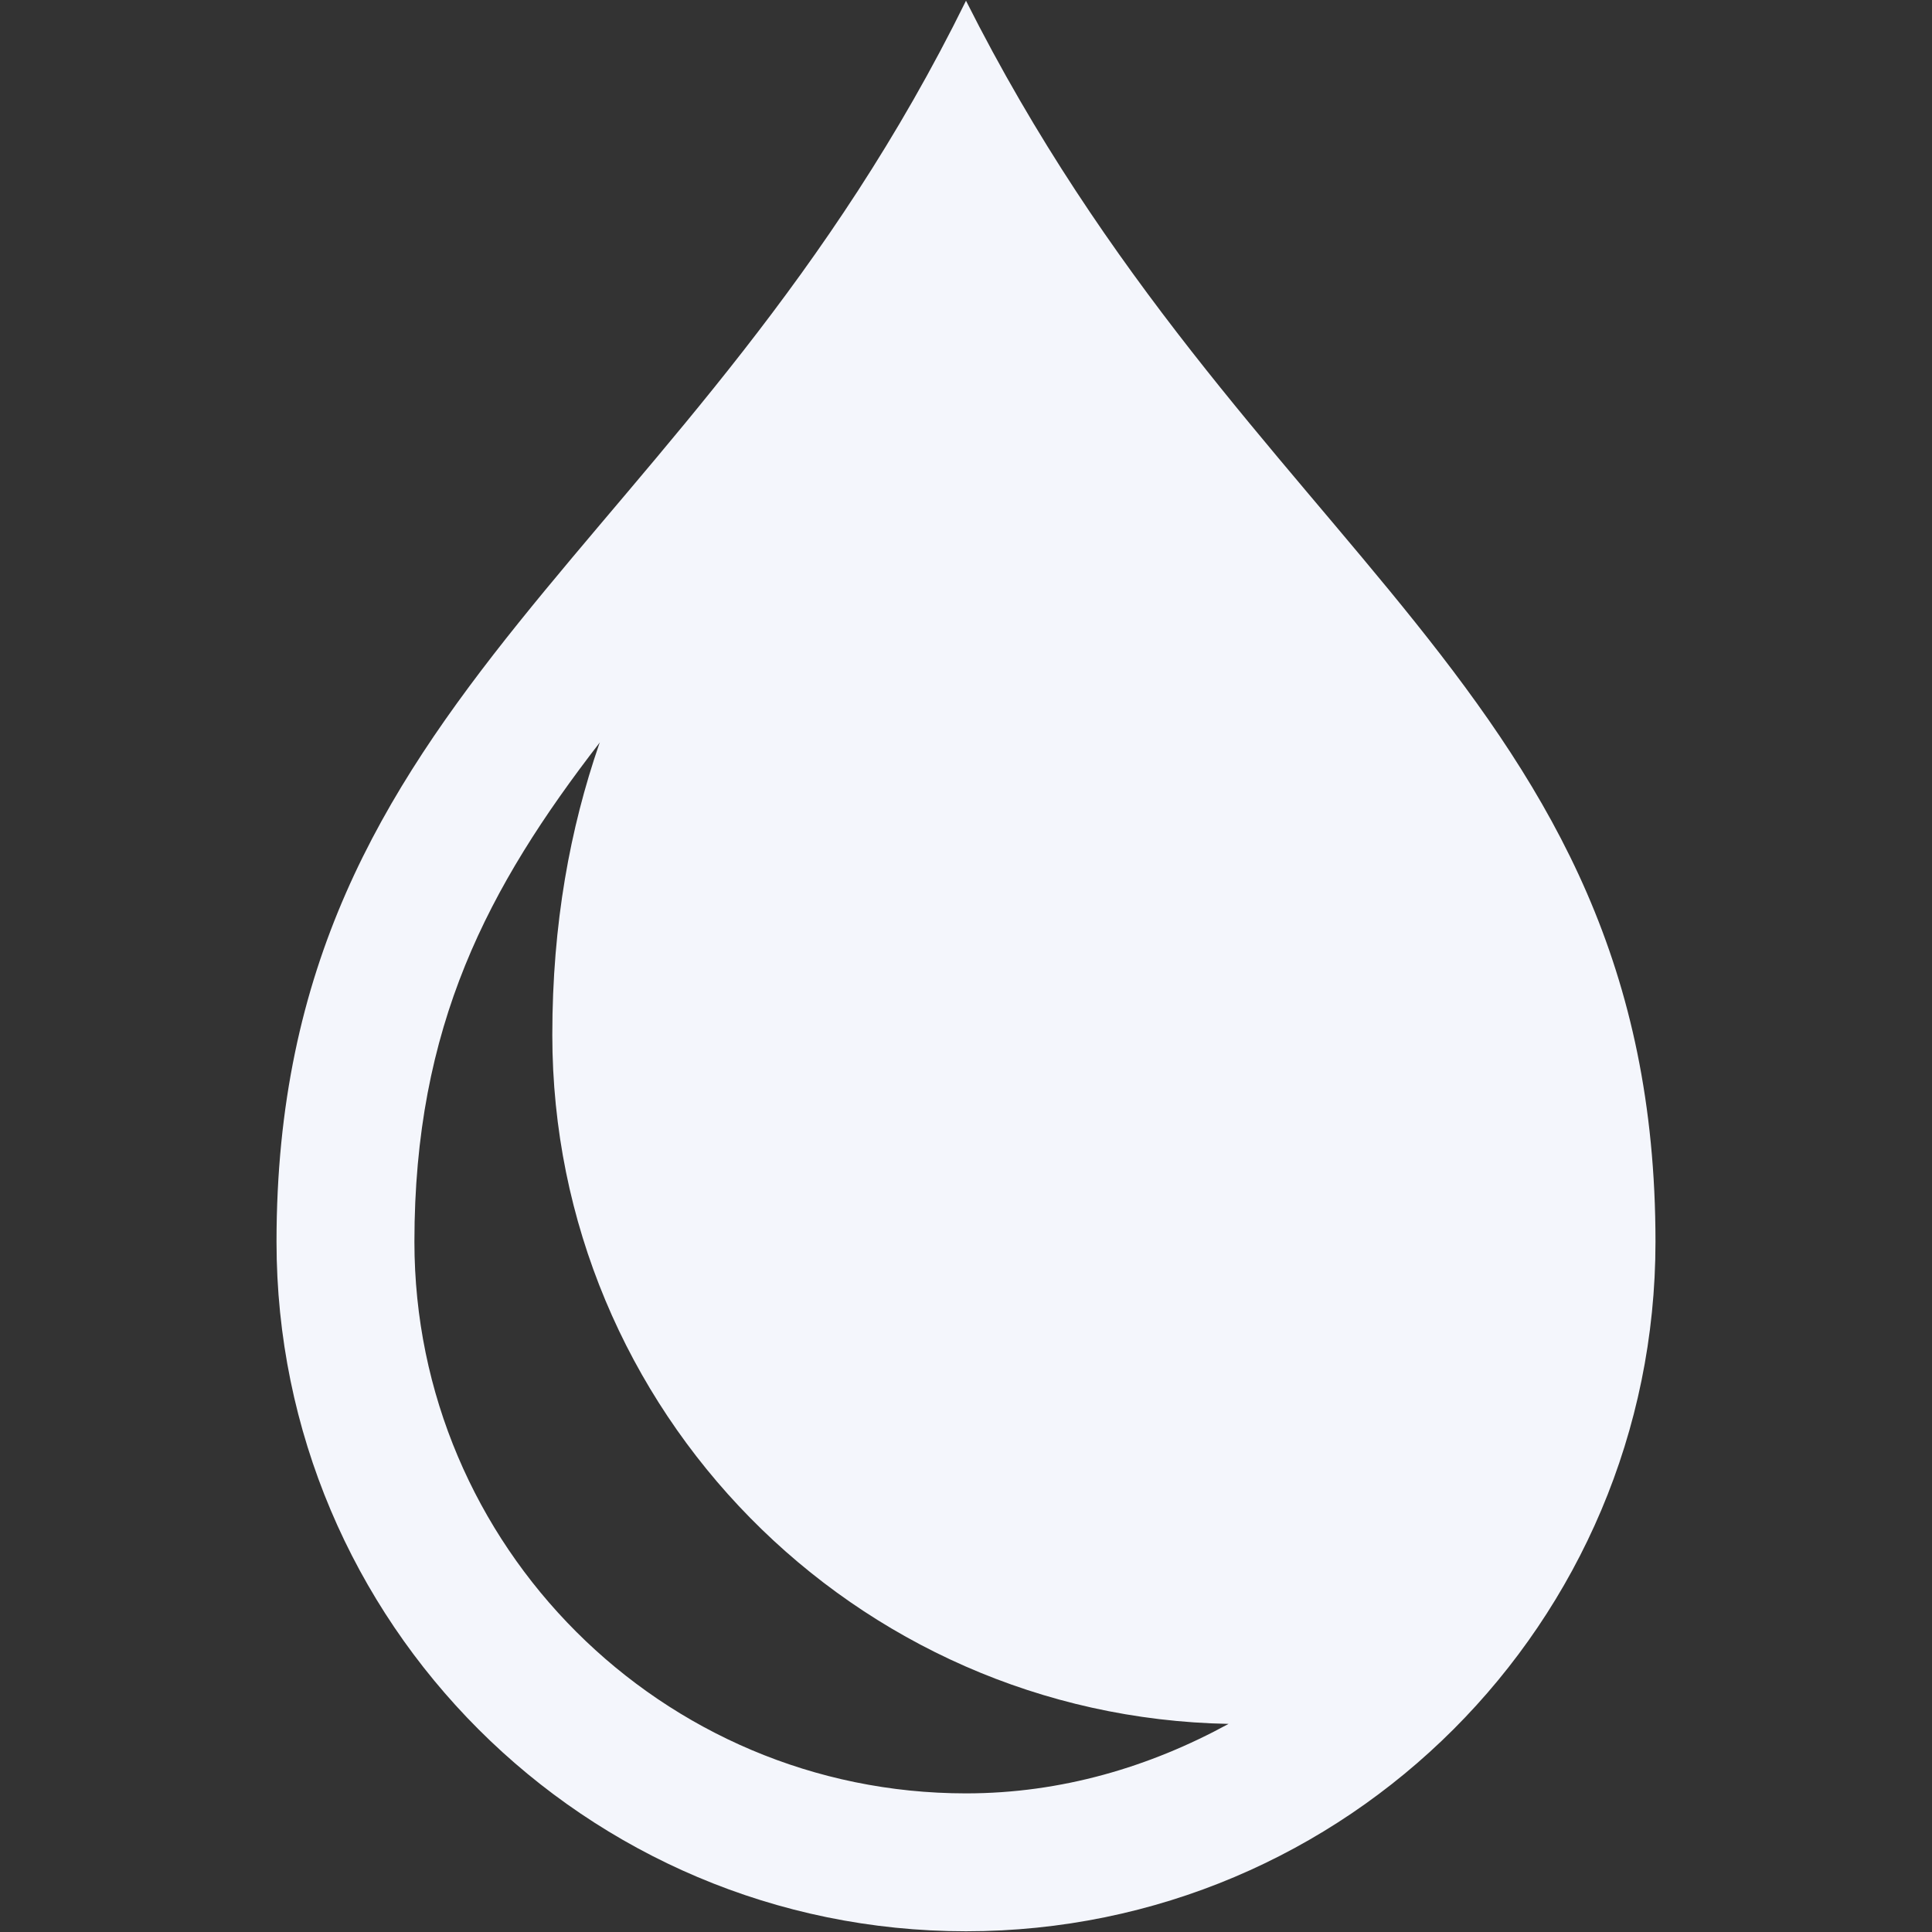 <svg xmlns="http://www.w3.org/2000/svg" xmlns:xlink="http://www.w3.org/1999/xlink" width="500" zoomAndPan="magnify" viewBox="0 0 375 375" height="500" preserveAspectRatio="xMidYMid meet" version="1.0"><rect x="0" y="0" width="375" height="375" fill="#333333" stroke="none"/><defs><clipPath id="e1de689d47"><path d="M 53.672 0 L 321.422 0 L 321.422 375 L 53.672 375 Z M 53.672 0 " clip-rule="nonzero"/></clipPath></defs><g clip-path="url(#e1de689d47)"><path fill="#f4f6fc" d="M 187.5 0.141 C 134.531 107.766 53.672 133.969 53.672 241.031 C 53.672 314.93 113.602 374.859 187.5 374.859 C 261.398 374.859 321.328 314.93 321.328 241.031 C 321.328 133.969 241.594 107.766 187.5 0.141 Z M 80.438 241.031 C 80.438 199.117 94.676 172.242 116.438 144.086 C 116.41 144.191 116.332 144.301 116.305 144.406 C 110.684 160.734 107.203 179.203 107.203 200.883 C 107.203 273.871 165.848 333.266 238.461 334.605 C 223.23 342.93 206.047 348.094 187.5 348.094 C 128.453 348.094 80.438 300.078 80.438 241.031 Z M 80.438 241.031 " fill-opacity="1" fill-rule="nonzero"/></g></svg>